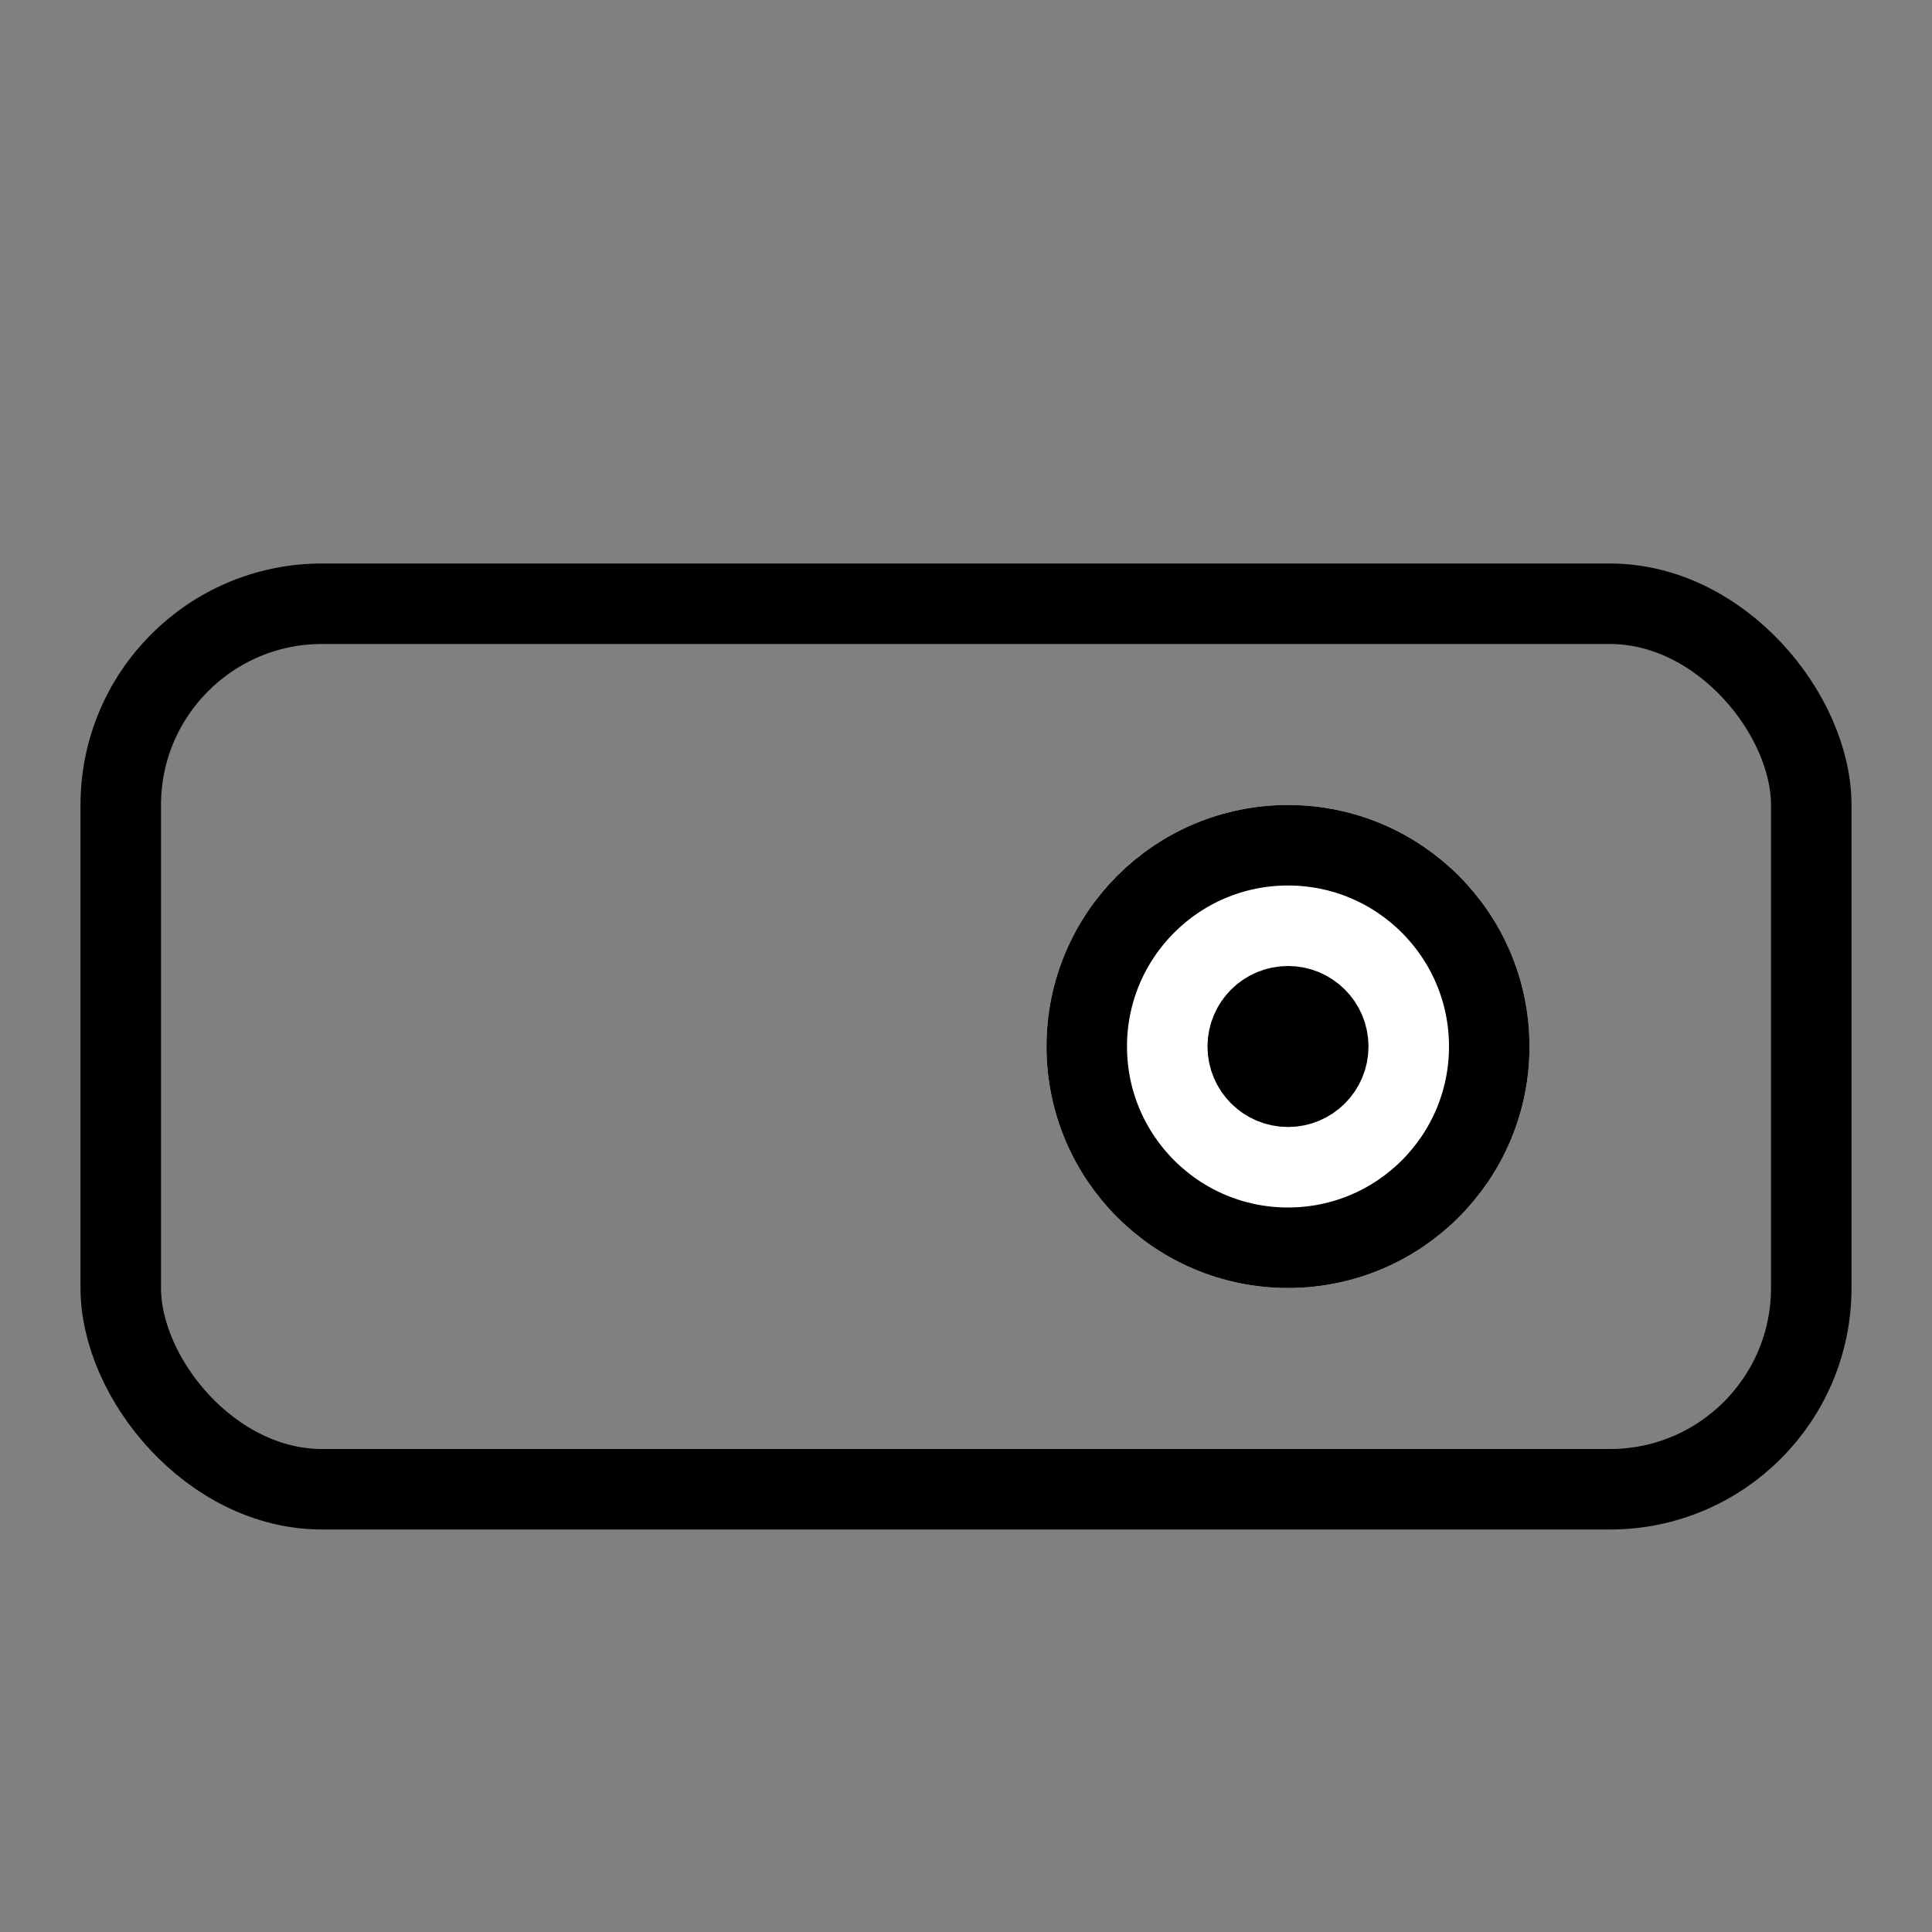 <svg xmlns="http://www.w3.org/2000/svg" id="ic_beam" width="24" height="24" viewBox="0 0 24 24">
    <rect x="0" y="0" width="24" height="24" fill="#808080" stroke="none"/>
    <defs>
        <style>
            .cls-1{fill:none}.cls-3{stroke:#000;fill:#fff}.cls-4{stroke:none}
        </style>
    </defs>
    <path id="사각형_1" d="M0 0H24V24H0z" class="cls-1"/>
    <g id="사각형_2" fill="none" stroke="#000" transform="translate(2 8)">
        <rect width="20" height="10" class="cls-4" rx="2"/>
        <rect width="21" height="11" x="-.5" y="-.5" class="cls-1" rx="2.5"/>
    </g>
    <g id="타원_4" class="cls-3" transform="translate(13 10)">
        <circle cx="3" cy="3" r="3" class="cls-4"/>
        <circle cx="3" cy="3" r="2.5" class="cls-1"/>
    </g>
    <g id="타원_6" class="cls-3" transform="translate(15 12)">
        <circle cx="1" cy="1" r="1" class="cls-4"/>
        <circle cx="1" cy="1" r=".5" class="cls-1"/>
    </g>
</svg>
